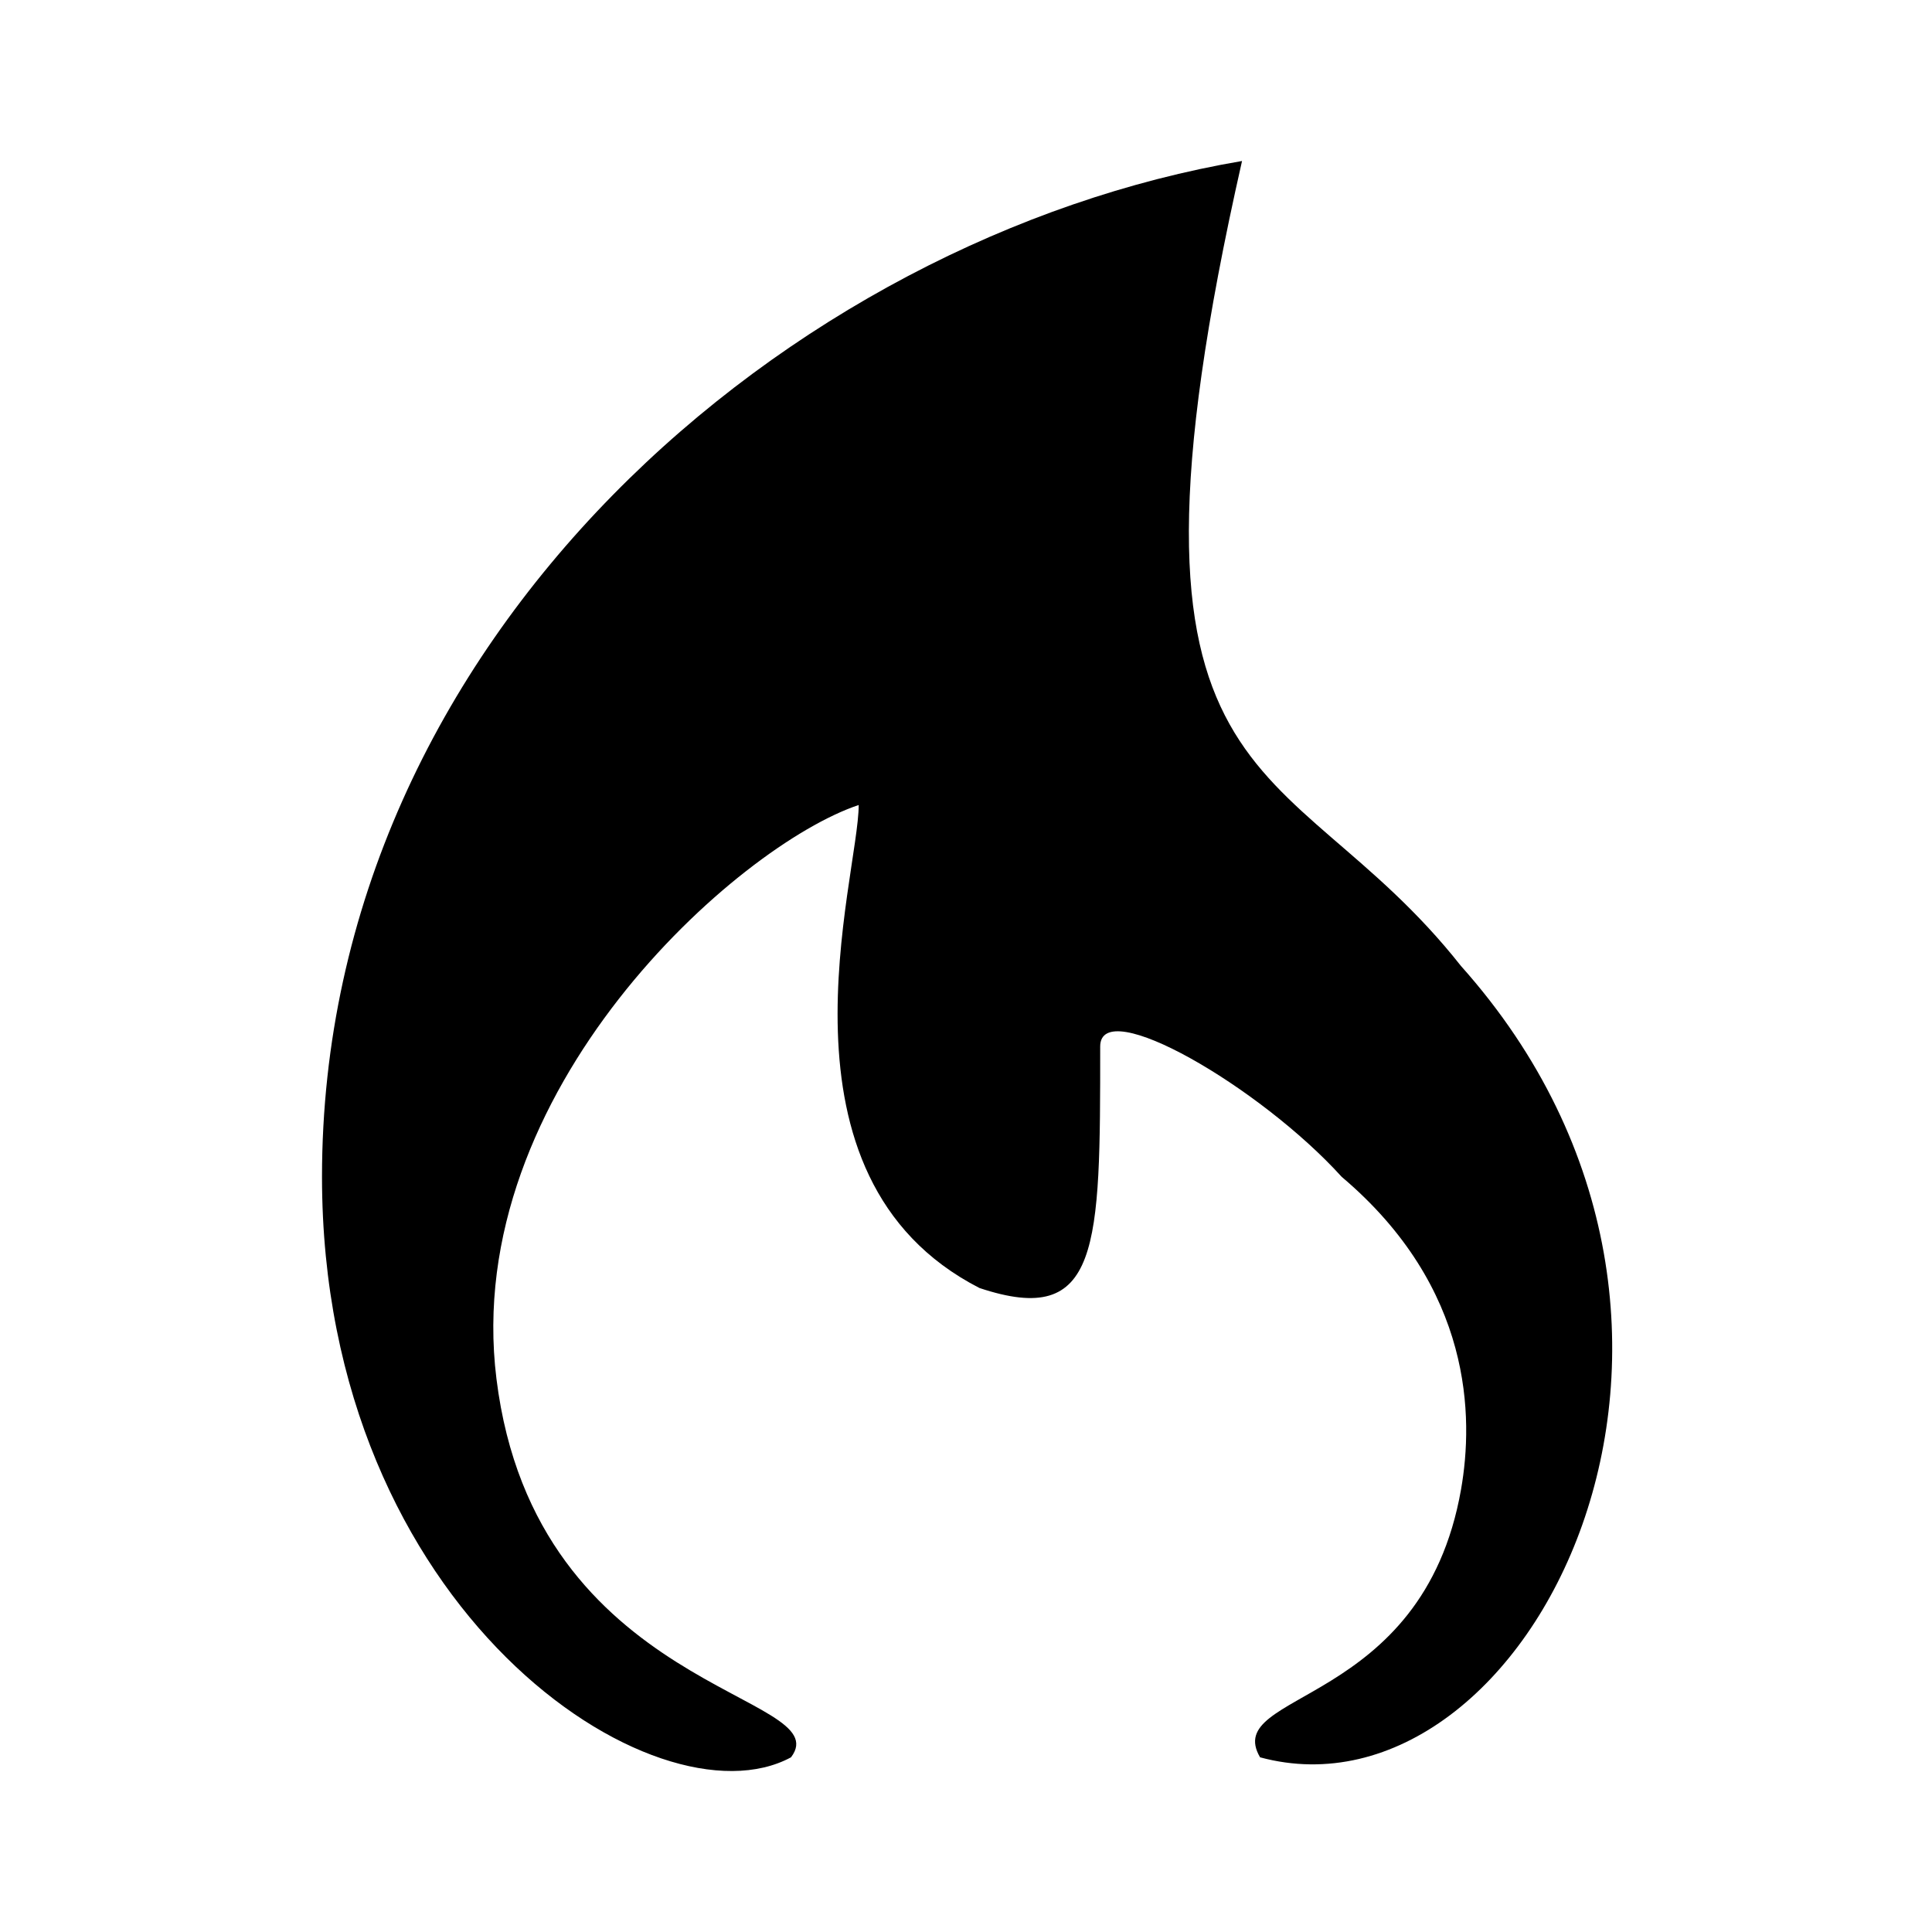 <svg aria-hidden="true" viewBox="0 0 24 24"><path d="M9.826 21.83C8.162 22.73 4 20.026 4 14.618 4 7.905 9.826 2.952 15.429 2c-1.839 8.112.519 7.21 2.72 10 4.018 4.5.833 10.73-2.496 9.83-.486-.83 2.02-.608 2.497-3.33.155-.887.15-2.5-1.483-3.881-1.014-1.119-3-2.27-3-1.619 0 2.5 0 3.5-1.5 3-2.69-1.381-1.5-5.099-1.5-6-1.5.5-4.943 3.544-4.5 7.127.483 3.909 4.26 3.909 3.66 4.702z"/></svg>